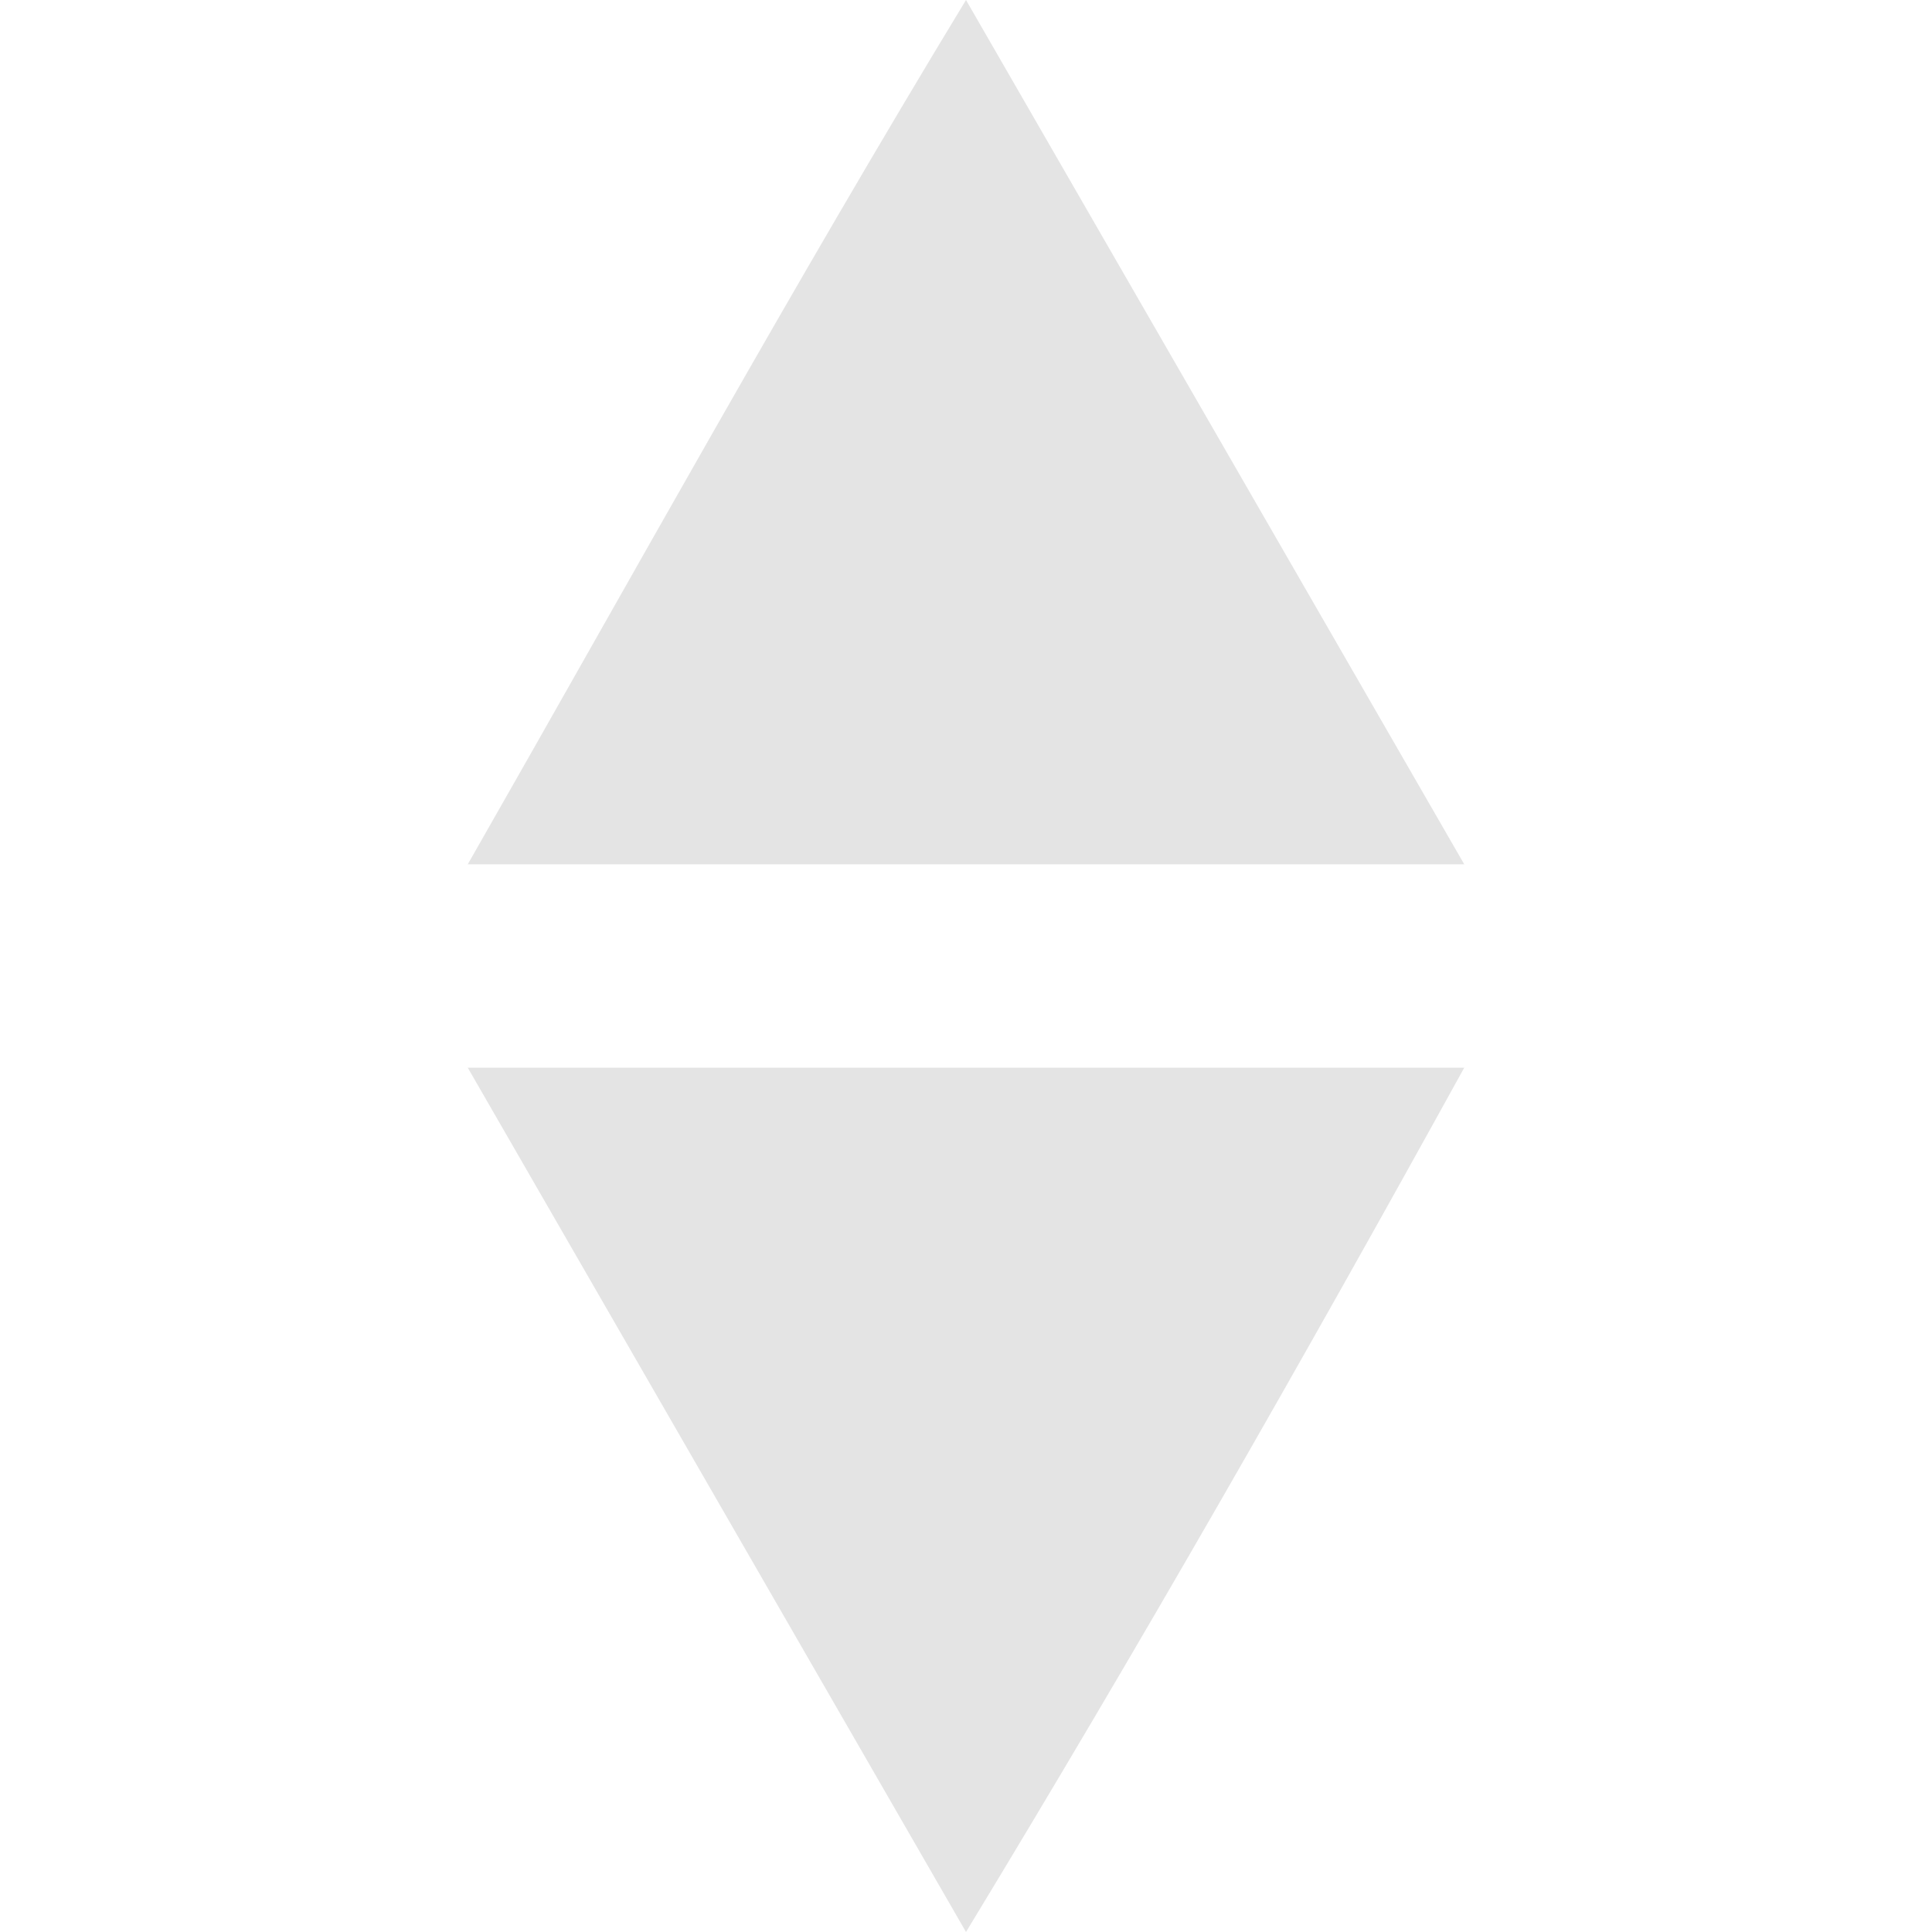 <svg version="1.1" id="Layer_1" xmlns="http://www.w3.org/2000/svg" xmlns:xlink="http://www.w3.org/1999/xlink" x="0px" y="0px" viewBox="0 0 19 19" style="enable-background:new 0 0 19 19;" xml:space="preserve">
<style type="text/css">.st0{fill:#E4E4E4;}</style>
<path class="st0" d="M9.5,19l-4.9-8.5l9.8,0C12.8,13.4,11.2,16.2,9.5,19L9.5,19z"/>
<path class="st0" d="M9.5,0l4.9,8.5l-9.8,0C6.2,5.7,7.8,2.8,9.5,0L9.5,0z"/>
</svg>